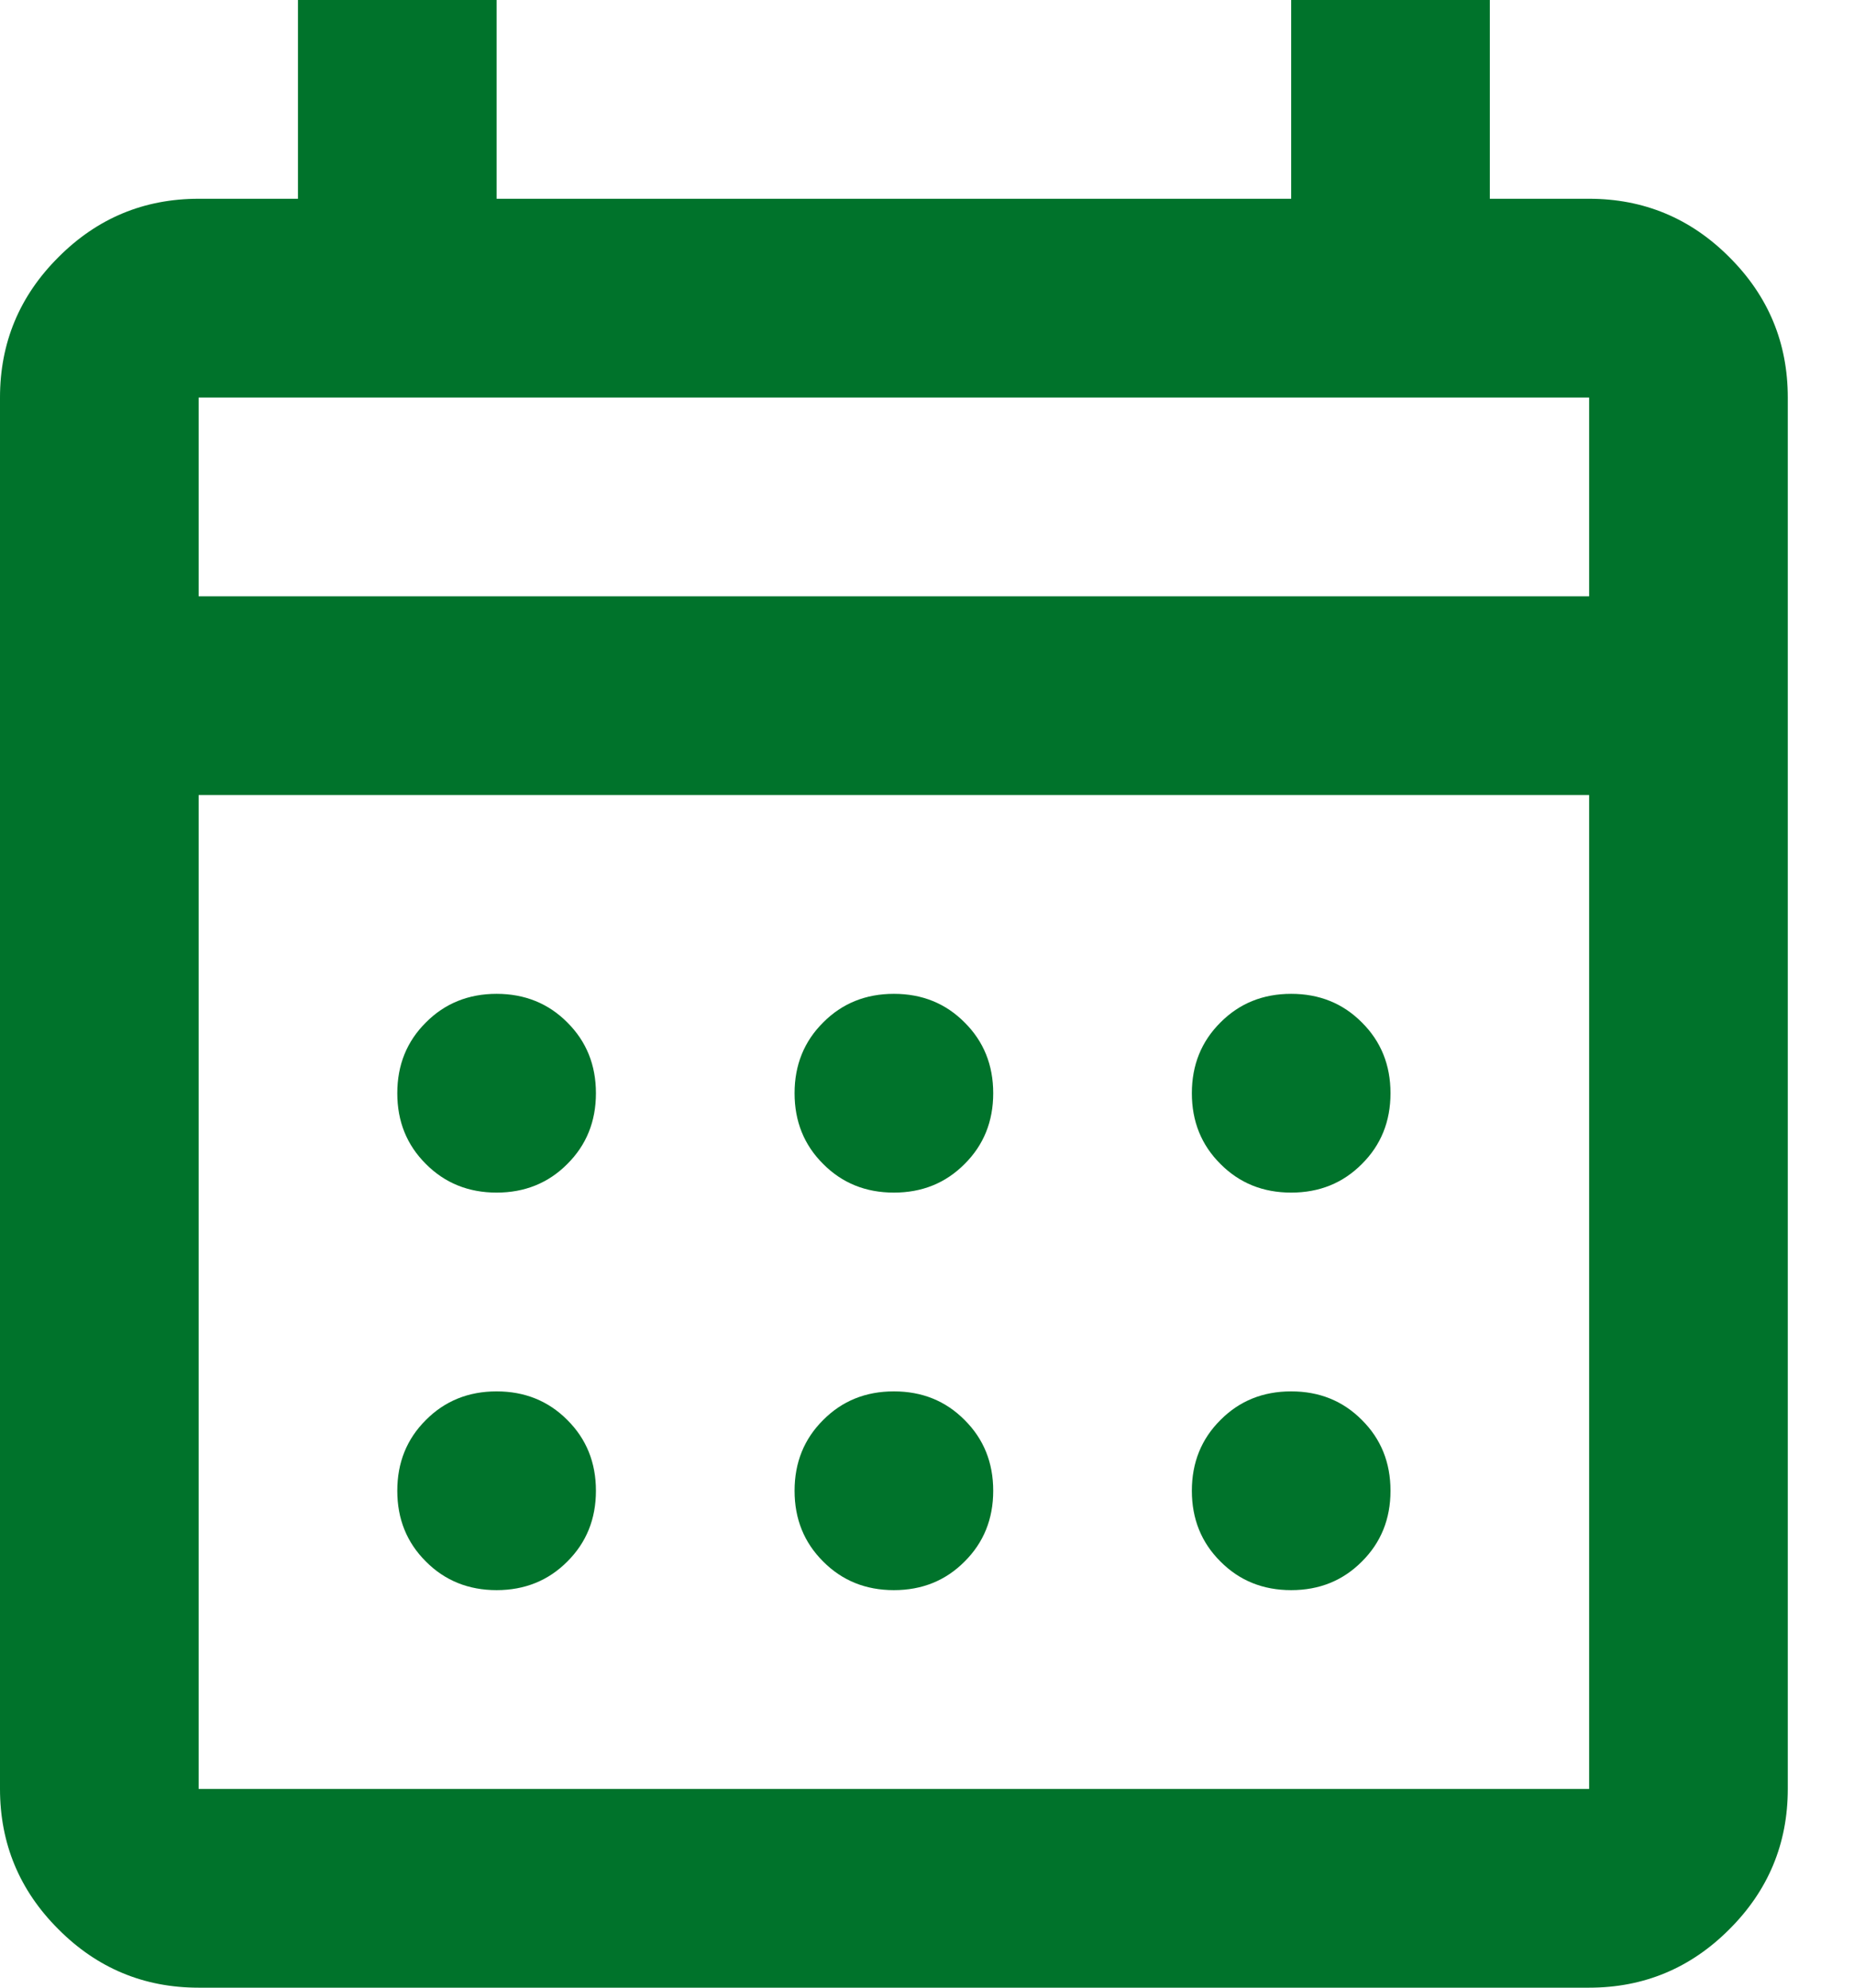 <svg width="14" height="15" viewBox="0 0 14 15" fill="none" xmlns="http://www.w3.org/2000/svg">
<path d="M1.5 15C1.087 15 0.734 14.853 0.441 14.559C0.147 14.266 0 13.912 0 13.5V3C0 2.587 0.147 2.234 0.441 1.941C0.734 1.647 1.087 1.5 1.5 1.5H2.25V0H3.75V1.5H9.75V0H11.25V1.5H12C12.412 1.5 12.766 1.647 13.059 1.941C13.353 2.234 13.5 2.587 13.5 3V13.5C13.5 13.912 13.353 14.266 13.059 14.559C12.766 14.853 12.412 15 12 15H1.5ZM1.5 13.5H12V6H1.5V13.5ZM1.5 4.5H12V3H1.5V4.5ZM6.75 9C6.537 9 6.359 8.928 6.216 8.784C6.072 8.641 6 8.463 6 8.25C6 8.037 6.072 7.859 6.216 7.716C6.359 7.572 6.537 7.5 6.75 7.5C6.963 7.5 7.141 7.572 7.284 7.716C7.428 7.859 7.5 8.037 7.5 8.25C7.5 8.463 7.428 8.641 7.284 8.784C7.141 8.928 6.963 9 6.75 9ZM3.75 9C3.538 9 3.359 8.928 3.216 8.784C3.072 8.641 3 8.463 3 8.25C3 8.037 3.072 7.859 3.216 7.716C3.359 7.572 3.538 7.5 3.75 7.5C3.962 7.5 4.141 7.572 4.284 7.716C4.428 7.859 4.5 8.037 4.5 8.25C4.5 8.463 4.428 8.641 4.284 8.784C4.141 8.928 3.962 9 3.75 9ZM9.75 9C9.537 9 9.359 8.928 9.216 8.784C9.072 8.641 9 8.463 9 8.25C9 8.037 9.072 7.859 9.216 7.716C9.359 7.572 9.537 7.5 9.75 7.5C9.963 7.5 10.141 7.572 10.284 7.716C10.428 7.859 10.5 8.037 10.5 8.25C10.5 8.463 10.428 8.641 10.284 8.784C10.141 8.928 9.963 9 9.75 9ZM6.75 12C6.537 12 6.359 11.928 6.216 11.784C6.072 11.641 6 11.463 6 11.25C6 11.037 6.072 10.859 6.216 10.716C6.359 10.572 6.537 10.5 6.75 10.5C6.963 10.5 7.141 10.572 7.284 10.716C7.428 10.859 7.5 11.037 7.5 11.25C7.5 11.463 7.428 11.641 7.284 11.784C7.141 11.928 6.963 12 6.75 12ZM3.75 12C3.538 12 3.359 11.928 3.216 11.784C3.072 11.641 3 11.463 3 11.25C3 11.037 3.072 10.859 3.216 10.716C3.359 10.572 3.538 10.5 3.75 10.5C3.962 10.5 4.141 10.572 4.284 10.716C4.428 10.859 4.5 11.037 4.5 11.25C4.5 11.463 4.428 11.641 4.284 11.784C4.141 11.928 3.962 12 3.75 12ZM9.75 12C9.537 12 9.359 11.928 9.216 11.784C9.072 11.641 9 11.463 9 11.25C9 11.037 9.072 10.859 9.216 10.716C9.359 10.572 9.537 10.5 9.75 10.5C9.963 10.5 10.141 10.572 10.284 10.716C10.428 10.859 10.5 11.037 10.5 11.25C10.5 11.463 10.428 11.641 10.284 11.784C10.141 11.928 9.963 12 9.75 12Z" fill="#00732B"/>
</svg>

